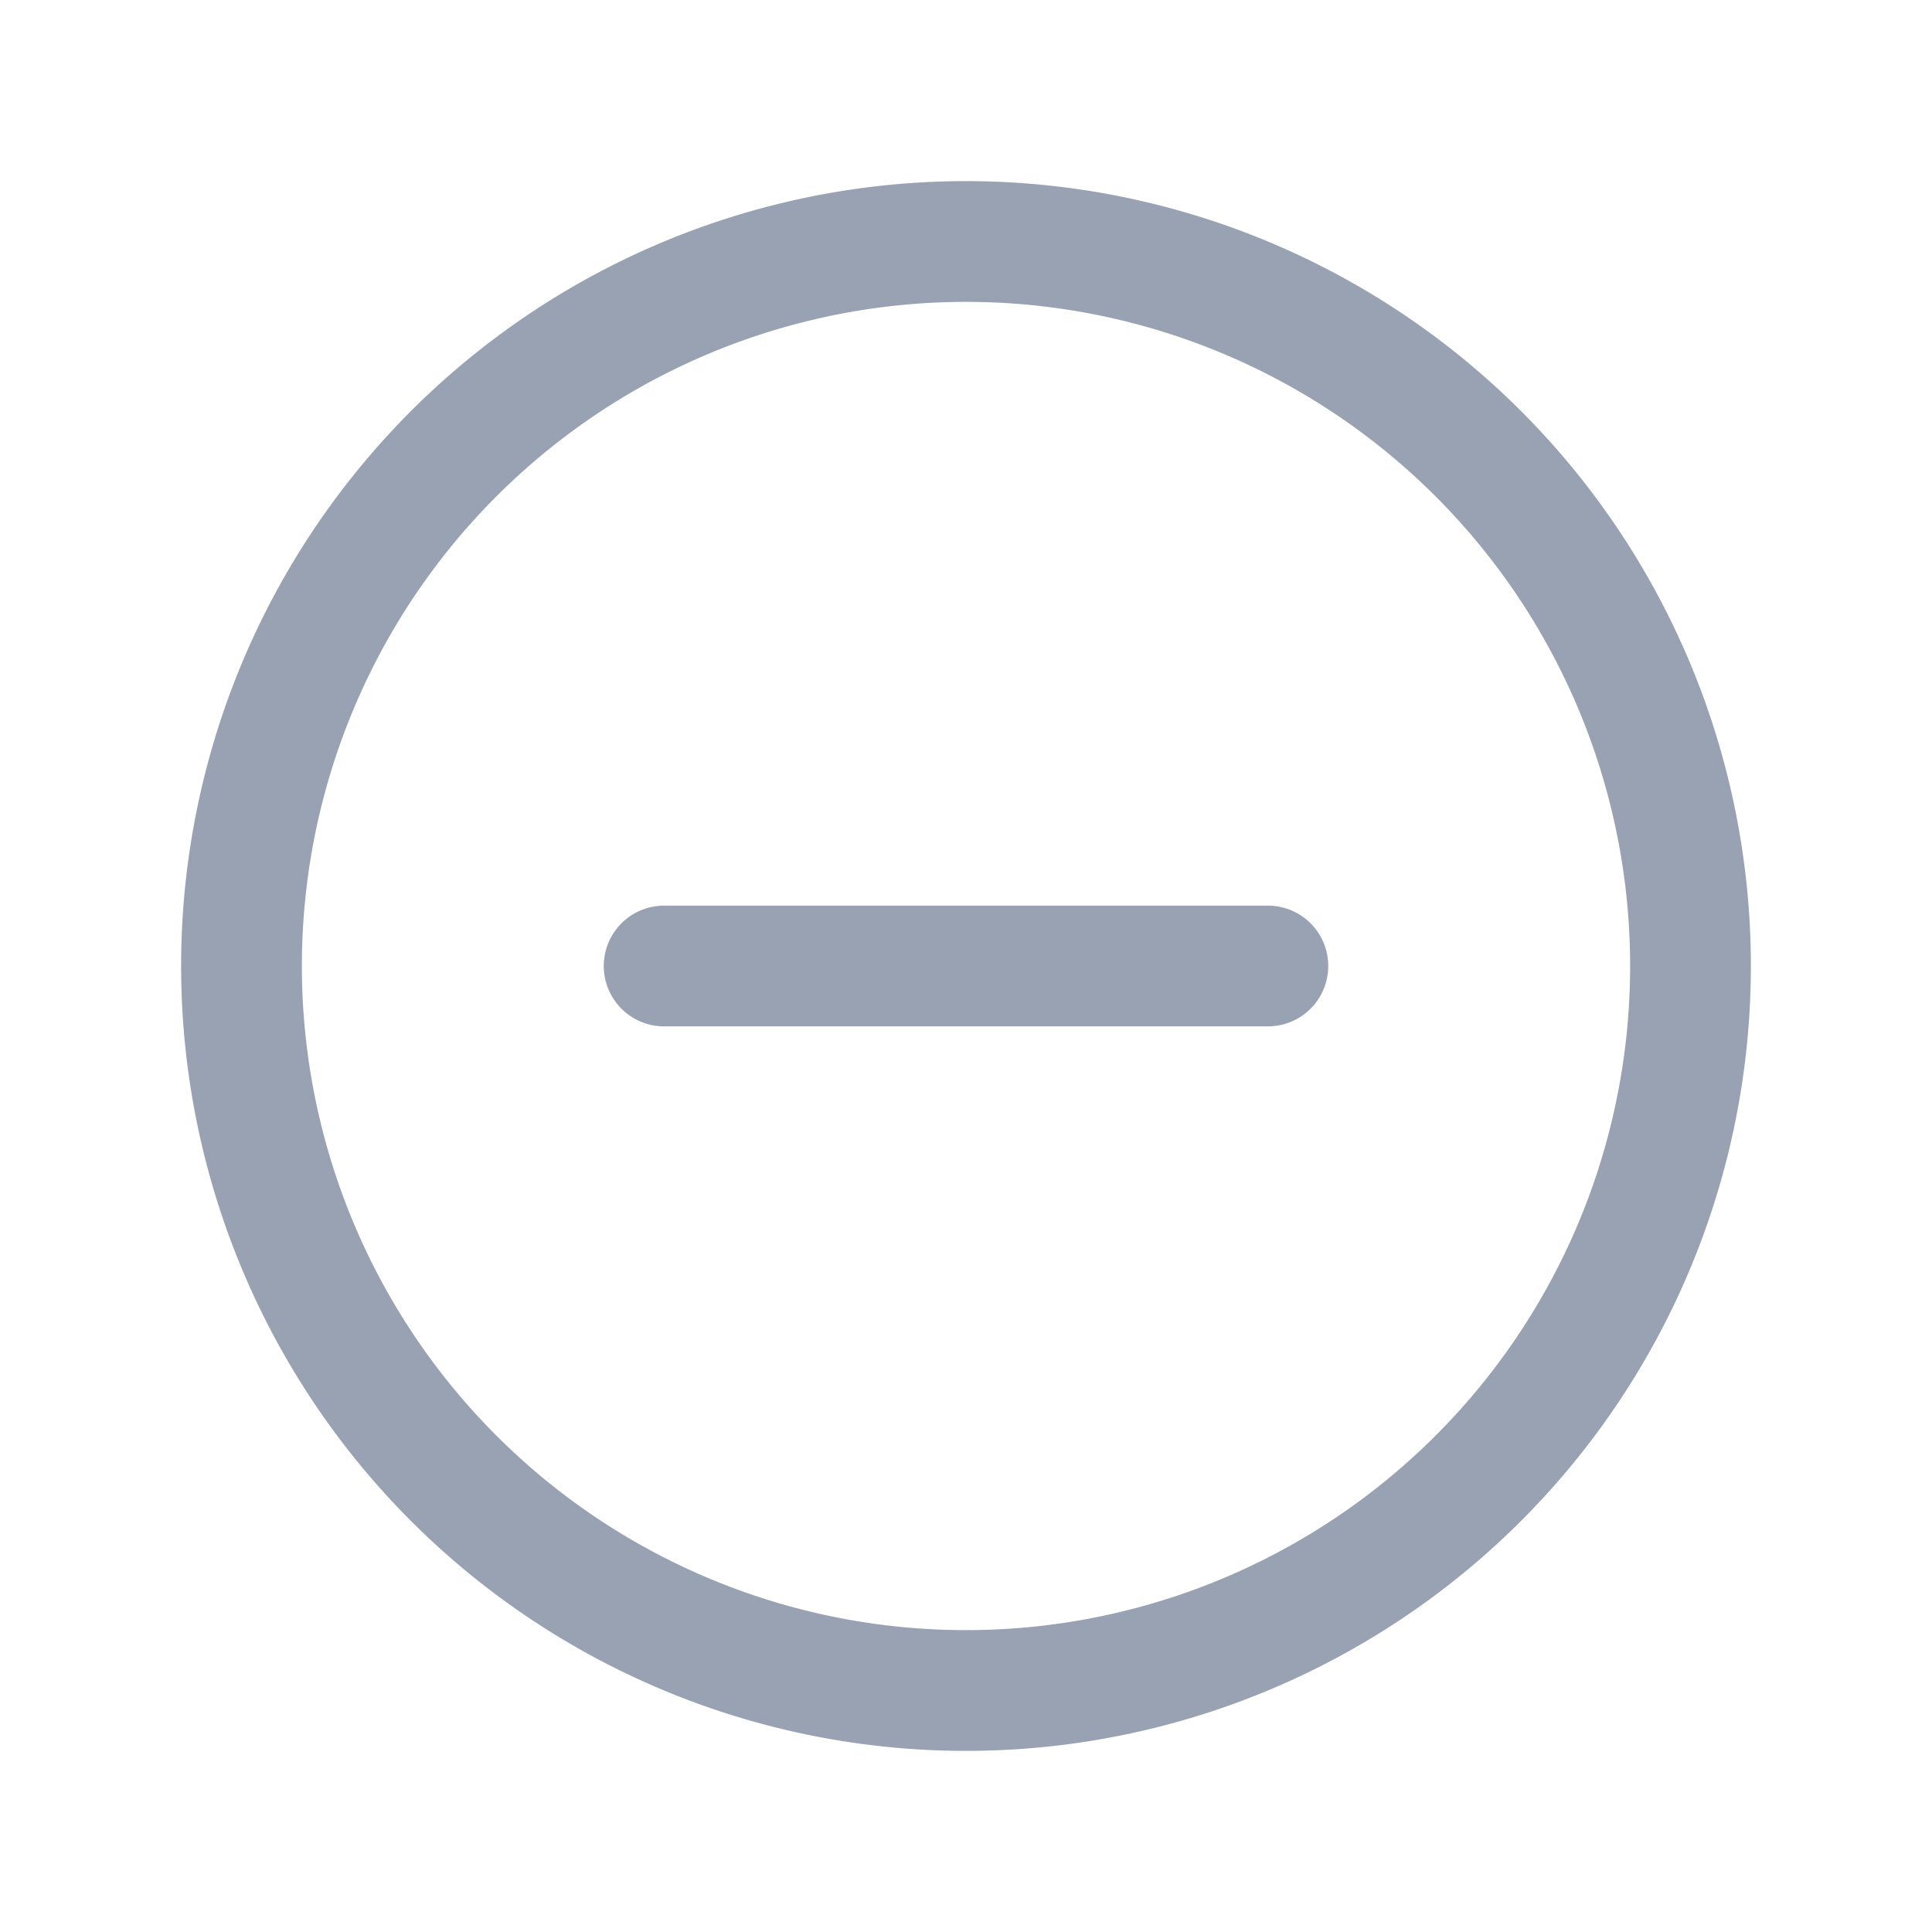 <svg width="24" height="24" fill="none" xmlns="http://www.w3.org/2000/svg"><path d="M12 21a9 9 0 100-18 9 9 0 000 18z" stroke="#98A2B3" stroke-width="1.5" stroke-miterlimit="10"/><path d="M8.25 12h7.5" stroke="#98A2B3" stroke-width="1.5" stroke-linecap="round" stroke-linejoin="round"/></svg>